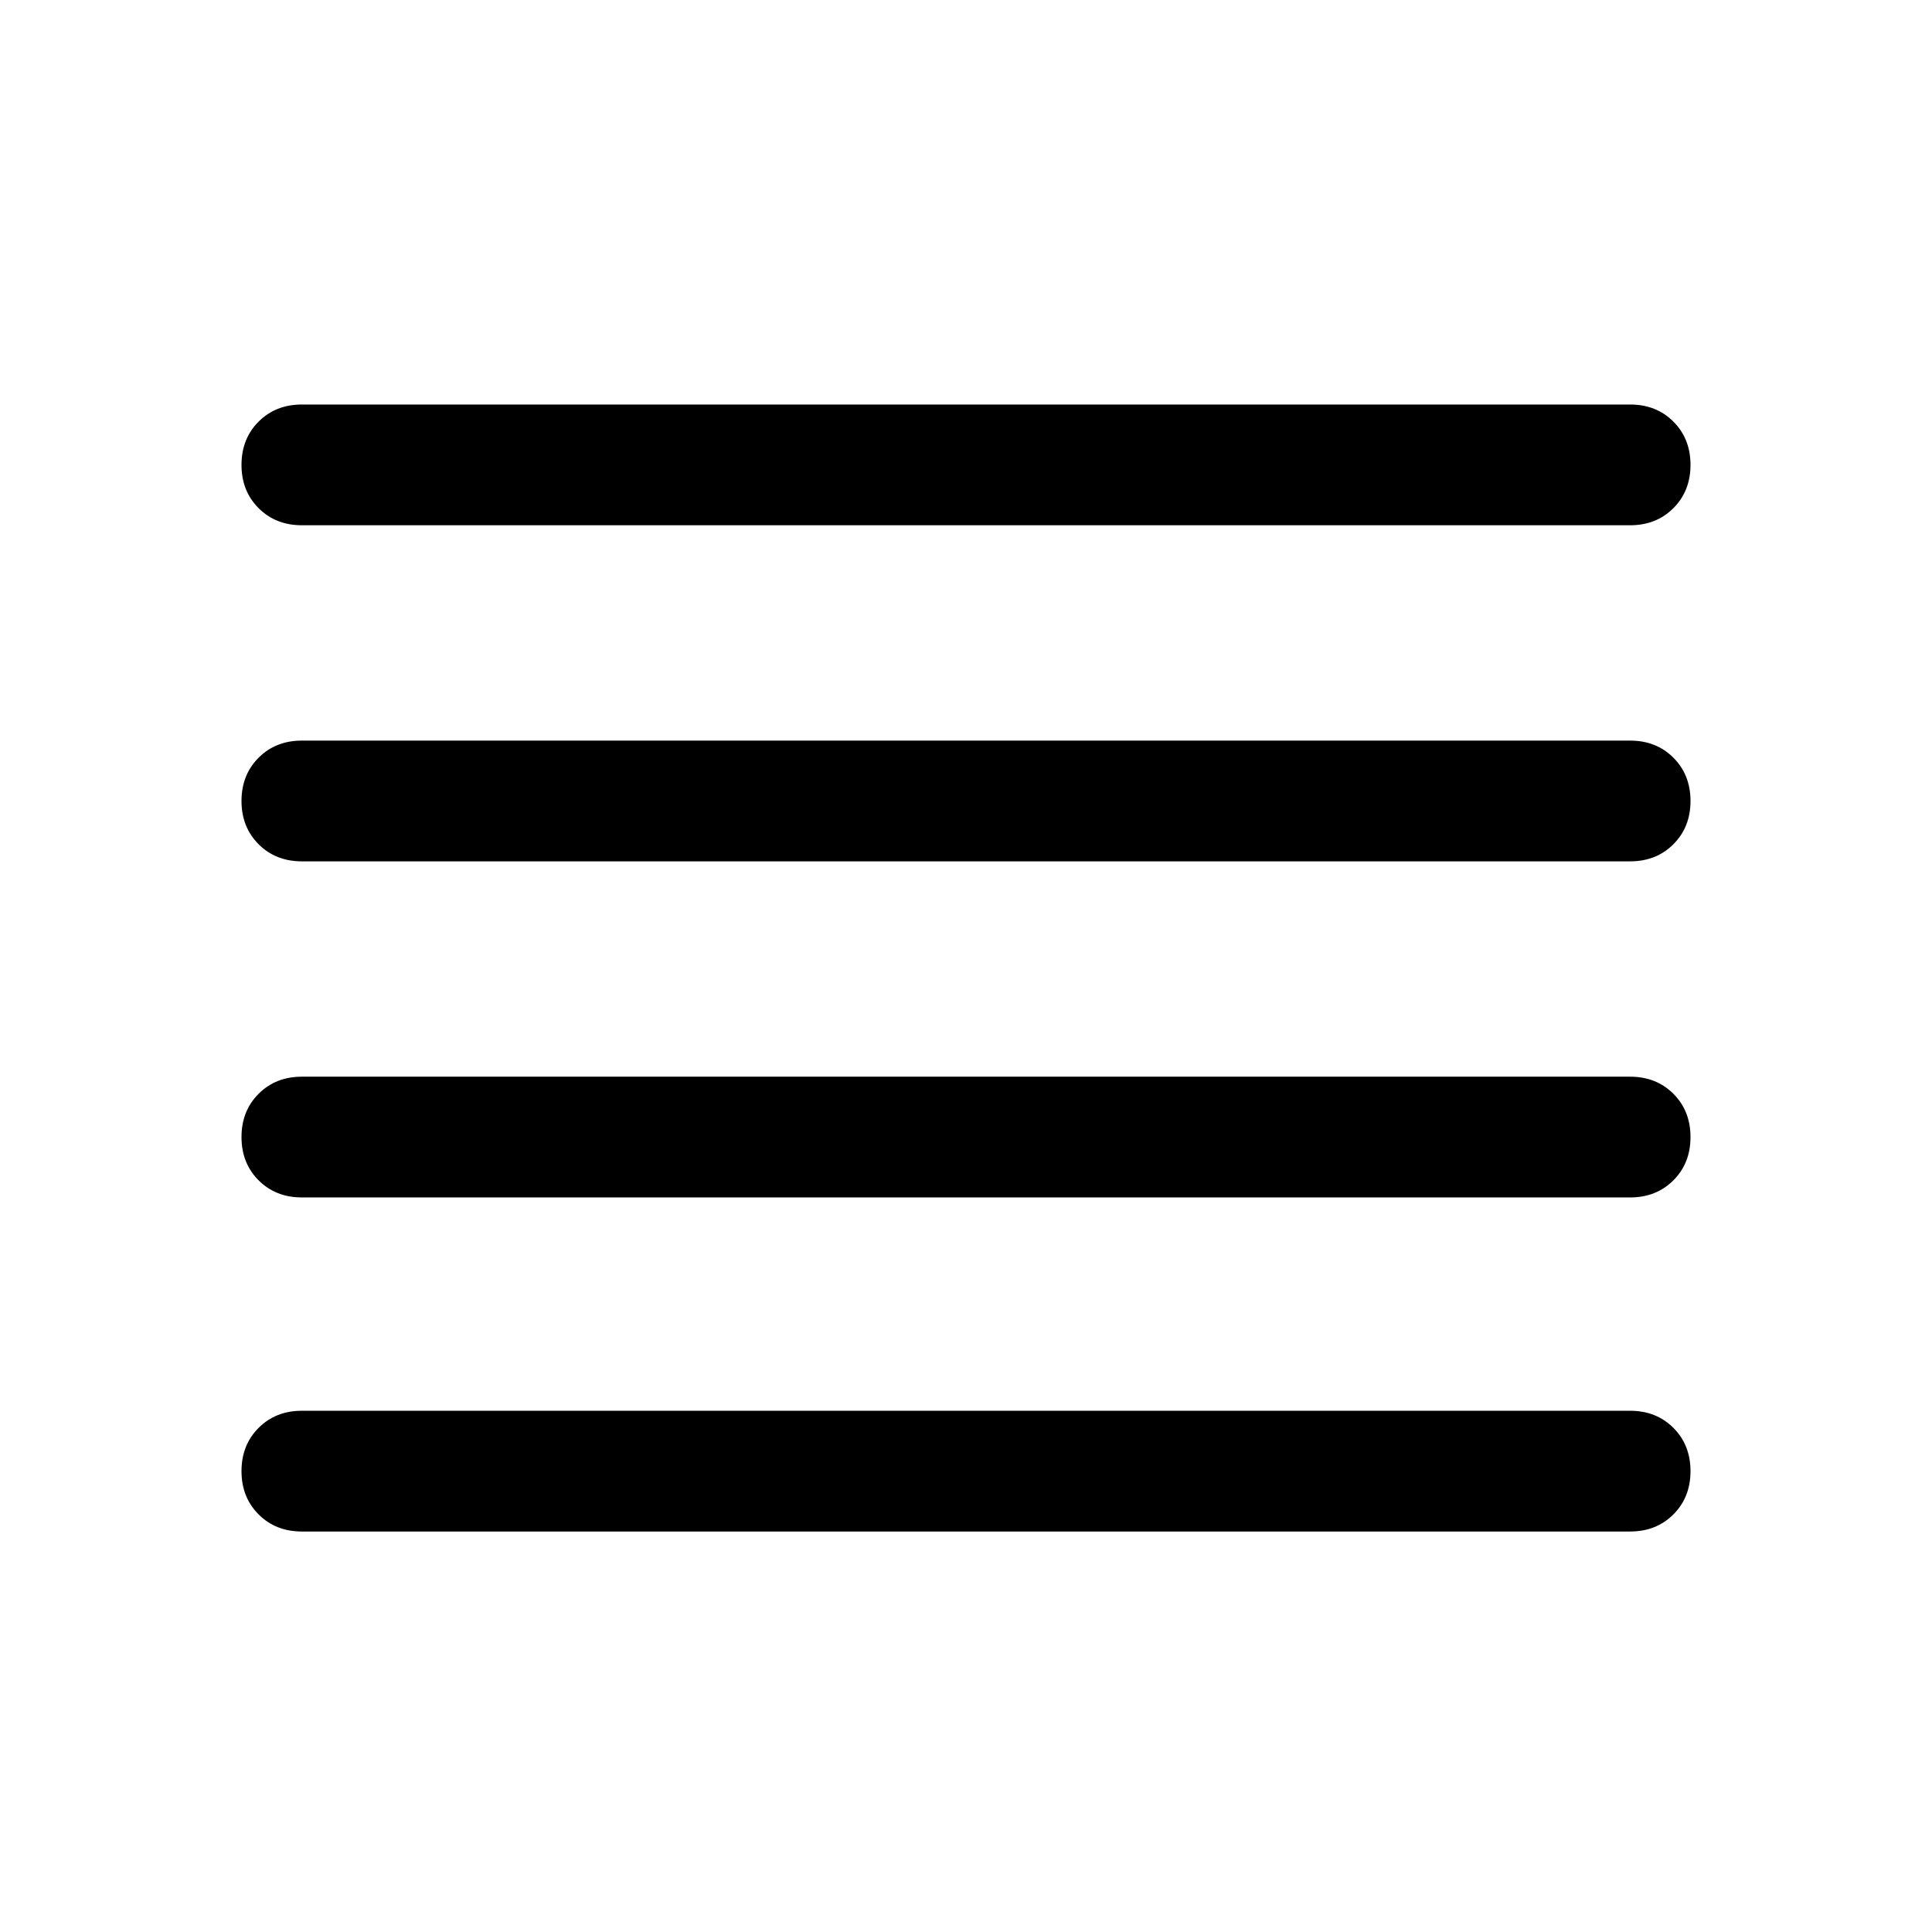 <svg xmlns="http://www.w3.org/2000/svg" height="48" width="48"><path d="M7.5 29.75q-.65 0-1.075-.425Q6 28.9 6 28.25q0-.65.425-1.075.425-.425 1.075-.425h33q.65 0 1.075.425Q42 27.6 42 28.25q0 .65-.425 1.075-.425.425-1.075.425Zm0 8.3q-.65 0-1.075-.425Q6 37.2 6 36.55q0-.65.425-1.075.425-.425 1.075-.425h33q.65 0 1.075.425Q42 35.9 42 36.55q0 .65-.425 1.075-.425.425-1.075.425Zm0-16.65q-.65 0-1.075-.425Q6 20.55 6 19.9q0-.65.425-1.075Q6.85 18.4 7.5 18.4h33q.65 0 1.075.425Q42 19.25 42 19.9q0 .65-.425 1.075-.425.425-1.075.425Zm0-8.35q-.65 0-1.075-.425Q6 12.2 6 11.55q0-.65.425-1.075.425-.425 1.075-.425h33q.65 0 1.075.425Q42 10.9 42 11.55q0 .65-.425 1.075-.425.425-1.075.425Z"/></svg>